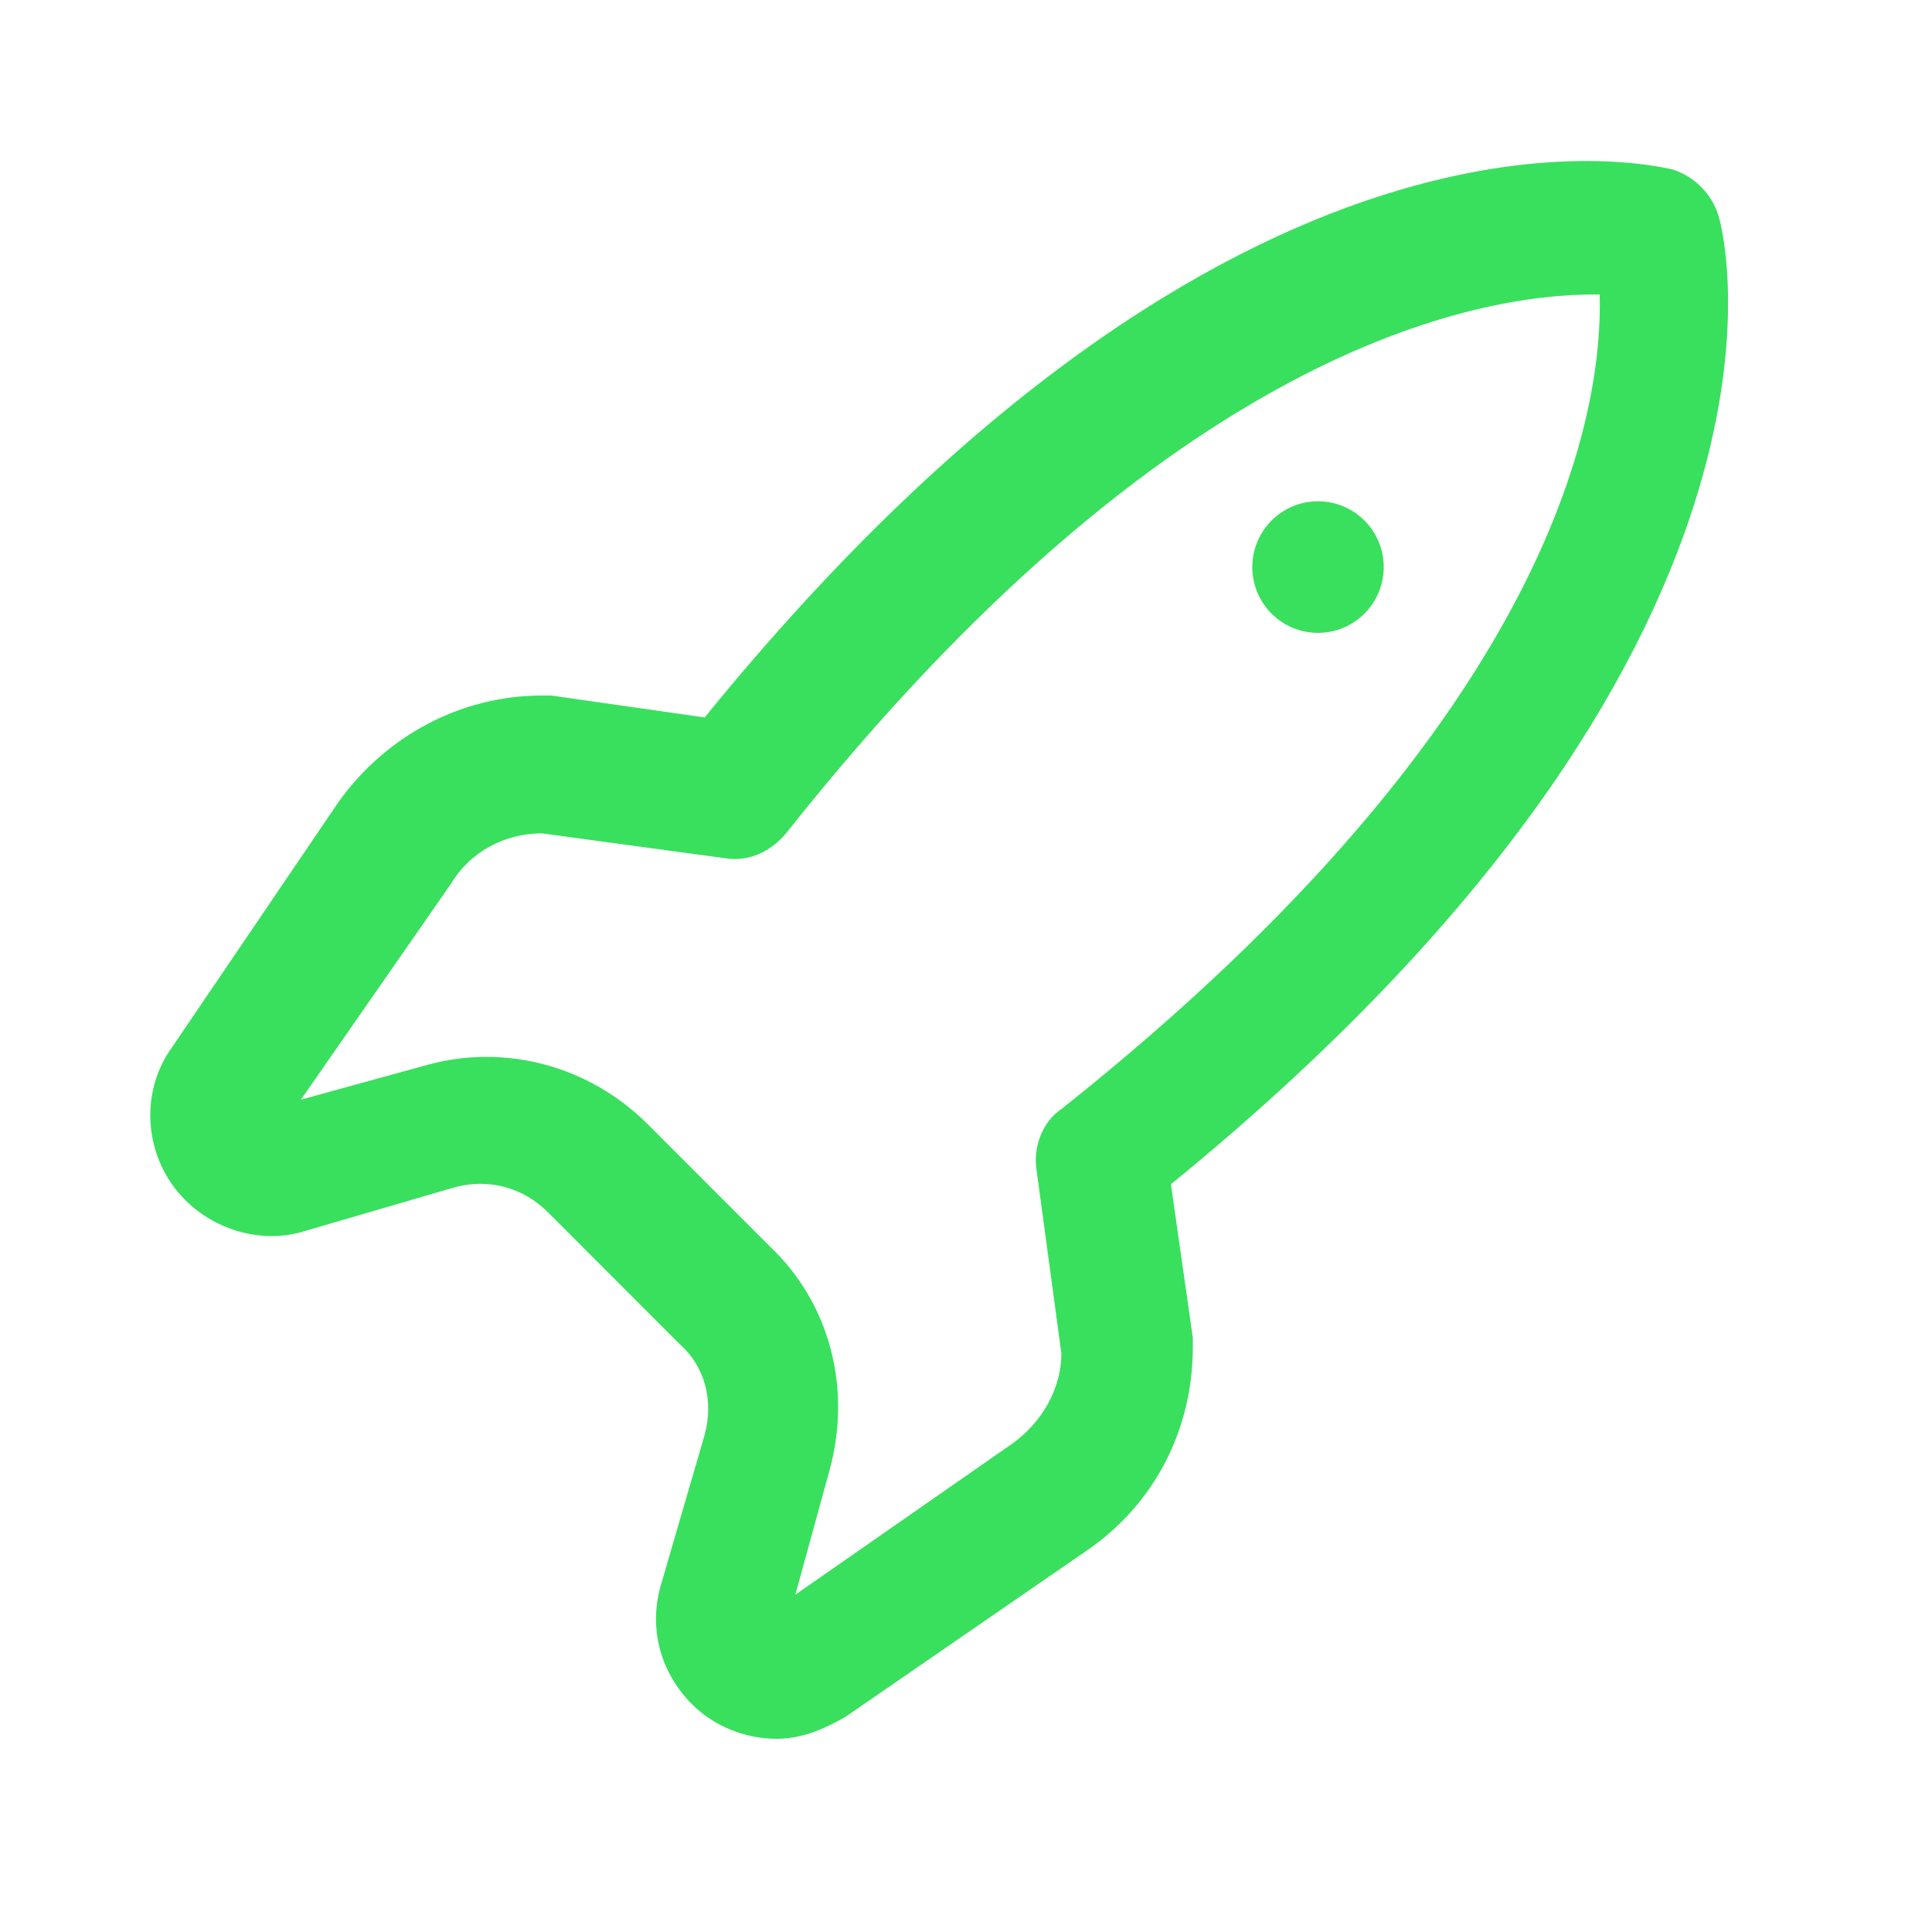 <svg width="60" height="60" viewBox="0 0 60 60" fill="none" xmlns="http://www.w3.org/2000/svg">
<path d="M24.118 54C23.146 54 22.174 53.611 21.494 52.93C20.522 51.957 20.133 50.595 20.522 49.232L21.883 44.562C22.174 43.492 21.883 42.422 21.105 41.74L17.023 37.654C16.246 36.876 15.177 36.584 14.108 36.876L9.443 38.238C8.179 38.627 6.721 38.238 5.749 37.265C4.486 36 4.292 33.957 5.361 32.497L10.512 24.908C11.97 22.865 14.302 21.6 16.829 21.6C16.926 21.6 17.023 21.6 17.12 21.6L21.883 22.281C38.502 1.849 51.331 5.157 51.914 5.254C52.594 5.449 53.178 6.032 53.372 6.713C53.566 7.297 56.773 20.14 36.364 36.778L37.044 41.546C37.044 41.643 37.044 41.74 37.044 41.838C37.044 44.367 35.878 46.703 33.74 48.162L26.256 53.319C25.576 53.708 24.896 54 24.118 54ZM23.924 38.724C25.77 40.476 26.451 43.103 25.77 45.632L24.701 49.524L31.407 44.854C32.379 44.173 32.962 43.103 32.962 42.032L32.185 36.292C32.088 35.611 32.379 34.832 32.962 34.443C48.512 22.086 49.776 12.551 49.679 9.146C49.581 9.146 49.581 9.146 49.484 9.146C45.888 9.146 36.364 10.8 24.41 25.881C23.924 26.465 23.243 26.757 22.563 26.659L16.829 25.881C15.663 25.881 14.594 26.465 14.011 27.438L9.345 34.151L13.233 33.081C15.663 32.4 18.287 33.081 20.133 34.93L23.924 38.724ZM42.973 17.611C42.973 18.739 42.059 19.654 40.932 19.654C39.804 19.654 38.891 18.739 38.891 17.611C38.891 16.482 39.804 15.568 40.932 15.568C42.059 15.568 42.973 16.482 42.973 17.611Z" fill="#39E05E"/>
</svg>
